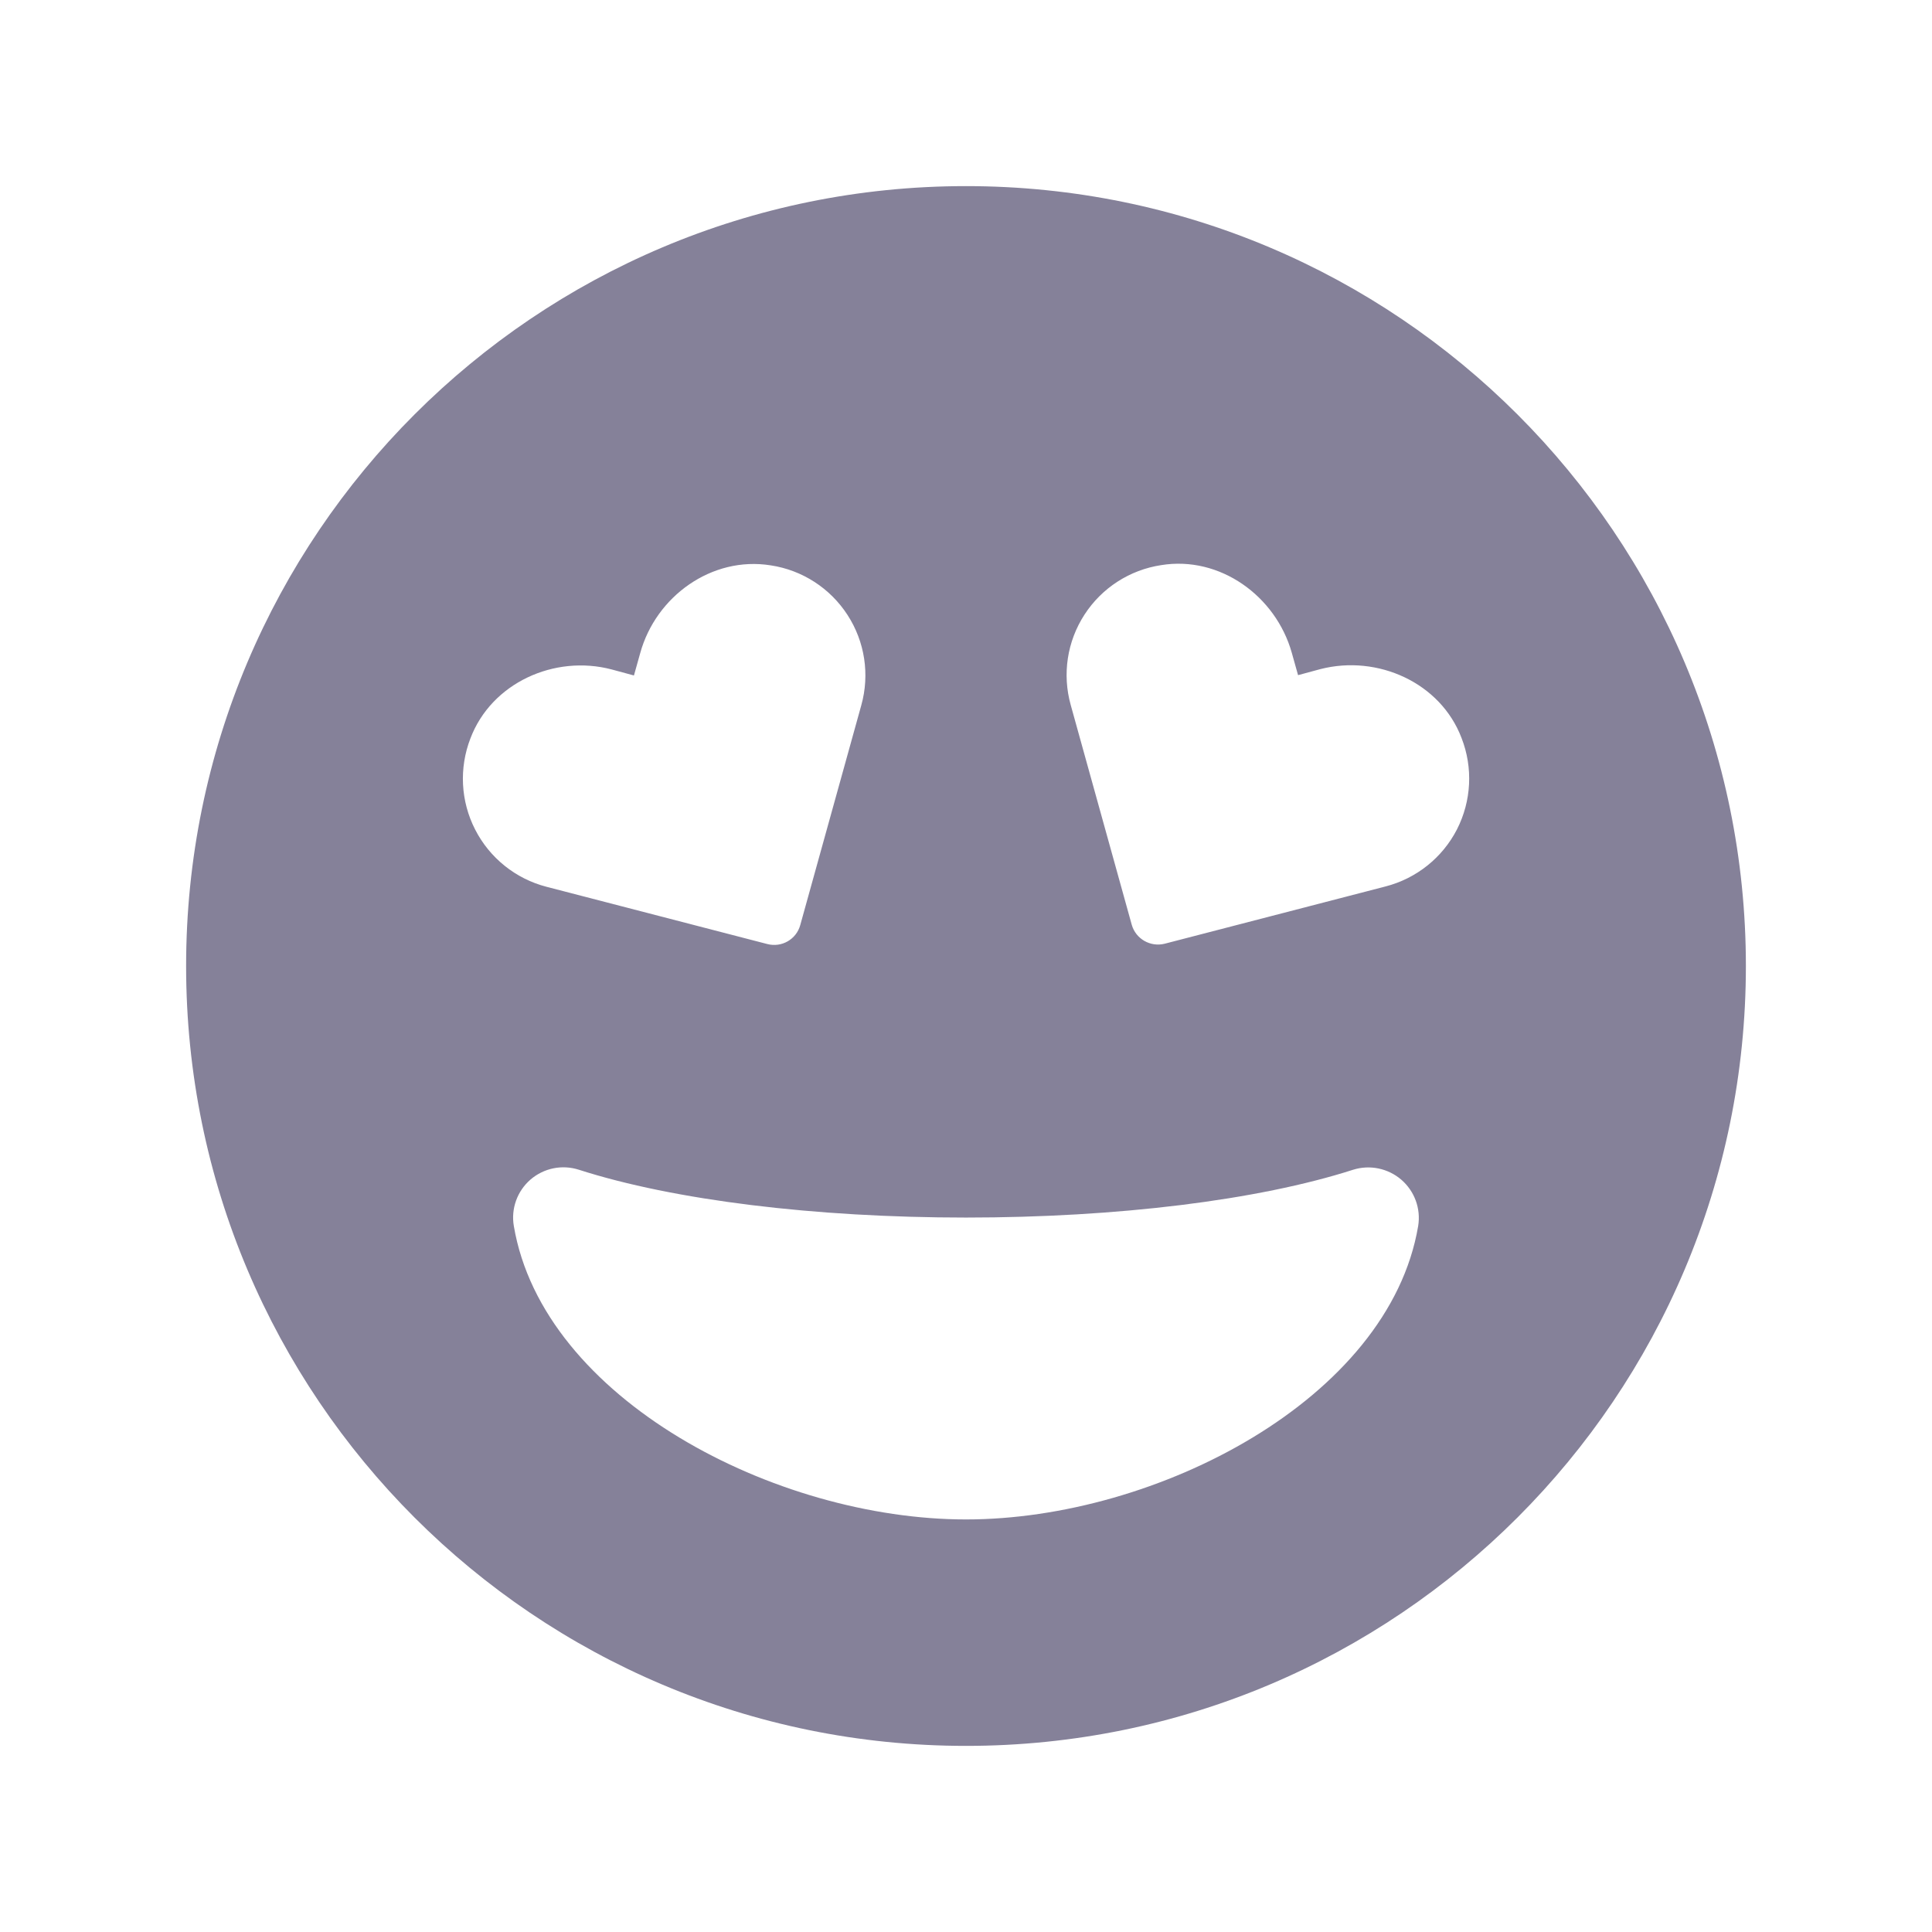<svg xmlns="http://www.w3.org/2000/svg" xmlns:xlink="http://www.w3.org/1999/xlink" width="24" height="24" version="1.1" viewBox="0 0 24 24"><g id="Explore" fill="none" fill-rule="evenodd" stroke="none" stroke-width="1"><g id="icon/iconMood"><rect id="Rectangle" width="24" height="24" x="0" y="0"/><path id="Combined-Shape" fill="#858199" fill-rule="evenodd" d="M12,2.312 C17.352,2.312 21.688,6.648 21.688,12 C21.688,17.352 17.352,21.688 12,21.688 C6.648,21.688 2.312,17.352 2.312,12 C2.312,6.648 6.648,2.312 12,2.312 Z M7.191,14.531 C6.983,14.464 6.756,14.51 6.59,14.653 C6.425,14.796 6.346,15.015 6.383,15.23 C6.746,17.379 9.633,18.875 12,18.875 C14.367,18.875 17.254,17.379 17.617,15.23 C17.652,15.015 17.573,14.798 17.408,14.655 C17.243,14.513 17.016,14.466 16.809,14.531 C15.629,14.91 13.875,15.125 12,15.125 C10.125,15.125 8.371,14.91 7.191,14.531 Z M9.574,7.023 C8.844,6.906 8.148,7.406 7.953,8.113 L7.953,8.113 L7.875,8.391 L7.598,8.316 C6.887,8.129 6.105,8.484 5.844,9.172 C5.701,9.541 5.722,9.954 5.903,10.306 C6.083,10.658 6.406,10.917 6.789,11.016 L6.789,11.016 L9.531,11.727 C9.709,11.774 9.892,11.67 9.941,11.492 L9.941,11.492 L10.699,8.762 C10.806,8.38 10.744,7.972 10.528,7.639 C10.313,7.307 9.966,7.082 9.574,7.023 Z M16.047,8.109 C15.848,7.402 15.152,6.902 14.426,7.02 C14.034,7.079 13.687,7.303 13.472,7.635 C13.256,7.968 13.194,8.376 13.301,8.758 L13.301,8.758 L14.059,11.488 C14.109,11.664 14.291,11.768 14.469,11.723 L14.469,11.723 L17.211,11.012 C17.595,10.913 17.918,10.655 18.099,10.303 C18.279,9.95 18.3,9.537 18.156,9.168 C17.895,8.48 17.113,8.129 16.402,8.312 L16.402,8.312 L16.125,8.387 Z"/></g></g></svg>